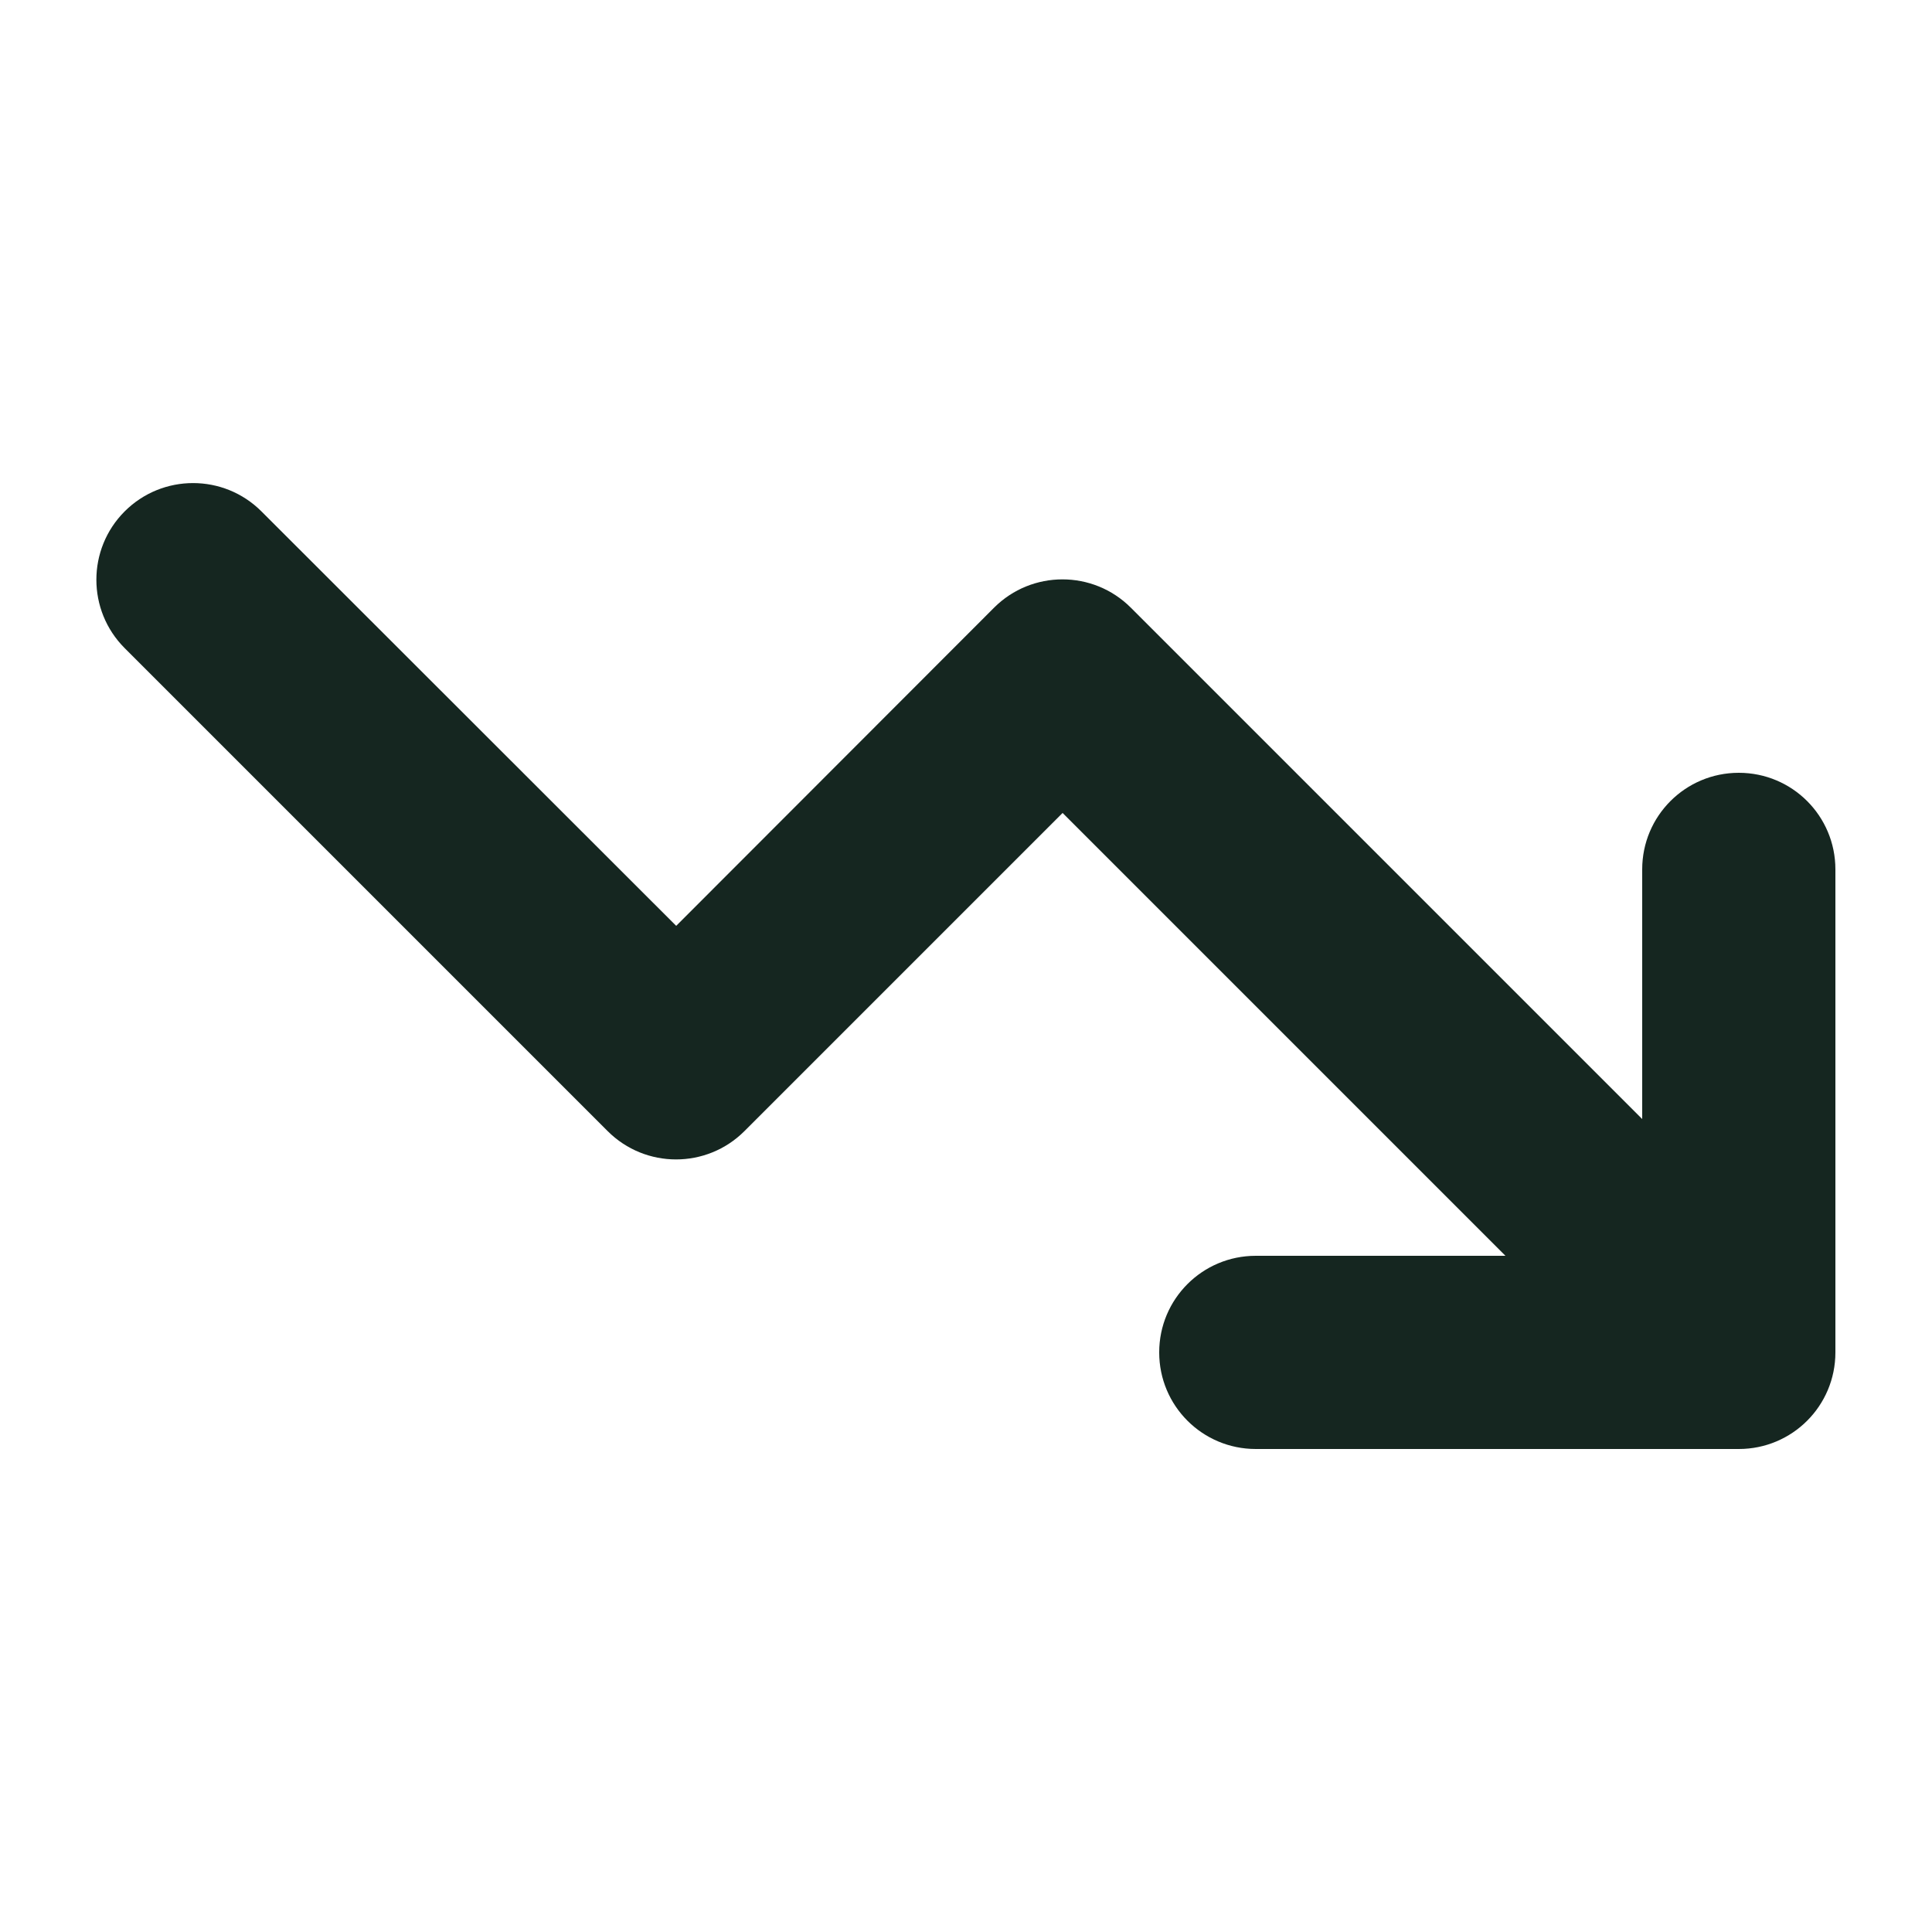 <svg xmlns="http://www.w3.org/2000/svg" viewBox="0 0 640 640"><!--! Font Awesome Free 7.0.0 by @fontawesome - https://fontawesome.com License - https://fontawesome.com/license/free (Icons: CC BY 4.0, Fonts: SIL OFL 1.1, Code: MIT License) Copyright 2025 Fonticons, Inc. --><path fill="#152620" d="M416 416C398.3 416 384 430.3 384 448C384 465.7 398.3 480 416 480L576 480C593.7 480 608 465.7 608 448L608 288C608 270.3 593.7 256 576 256C558.3 256 544 270.3 544 288L544 370.7L374.6 201.3C362.1 188.8 341.8 188.8 329.3 201.3L224 306.7L86.6 169.4C74.1 156.9 53.8 156.9 41.3 169.4C28.8 181.9 28.8 202.2 41.3 214.7L201.3 374.7C213.8 387.2 234.1 387.2 246.6 374.7L352 269.3L498.7 416L416 416z"/></svg>